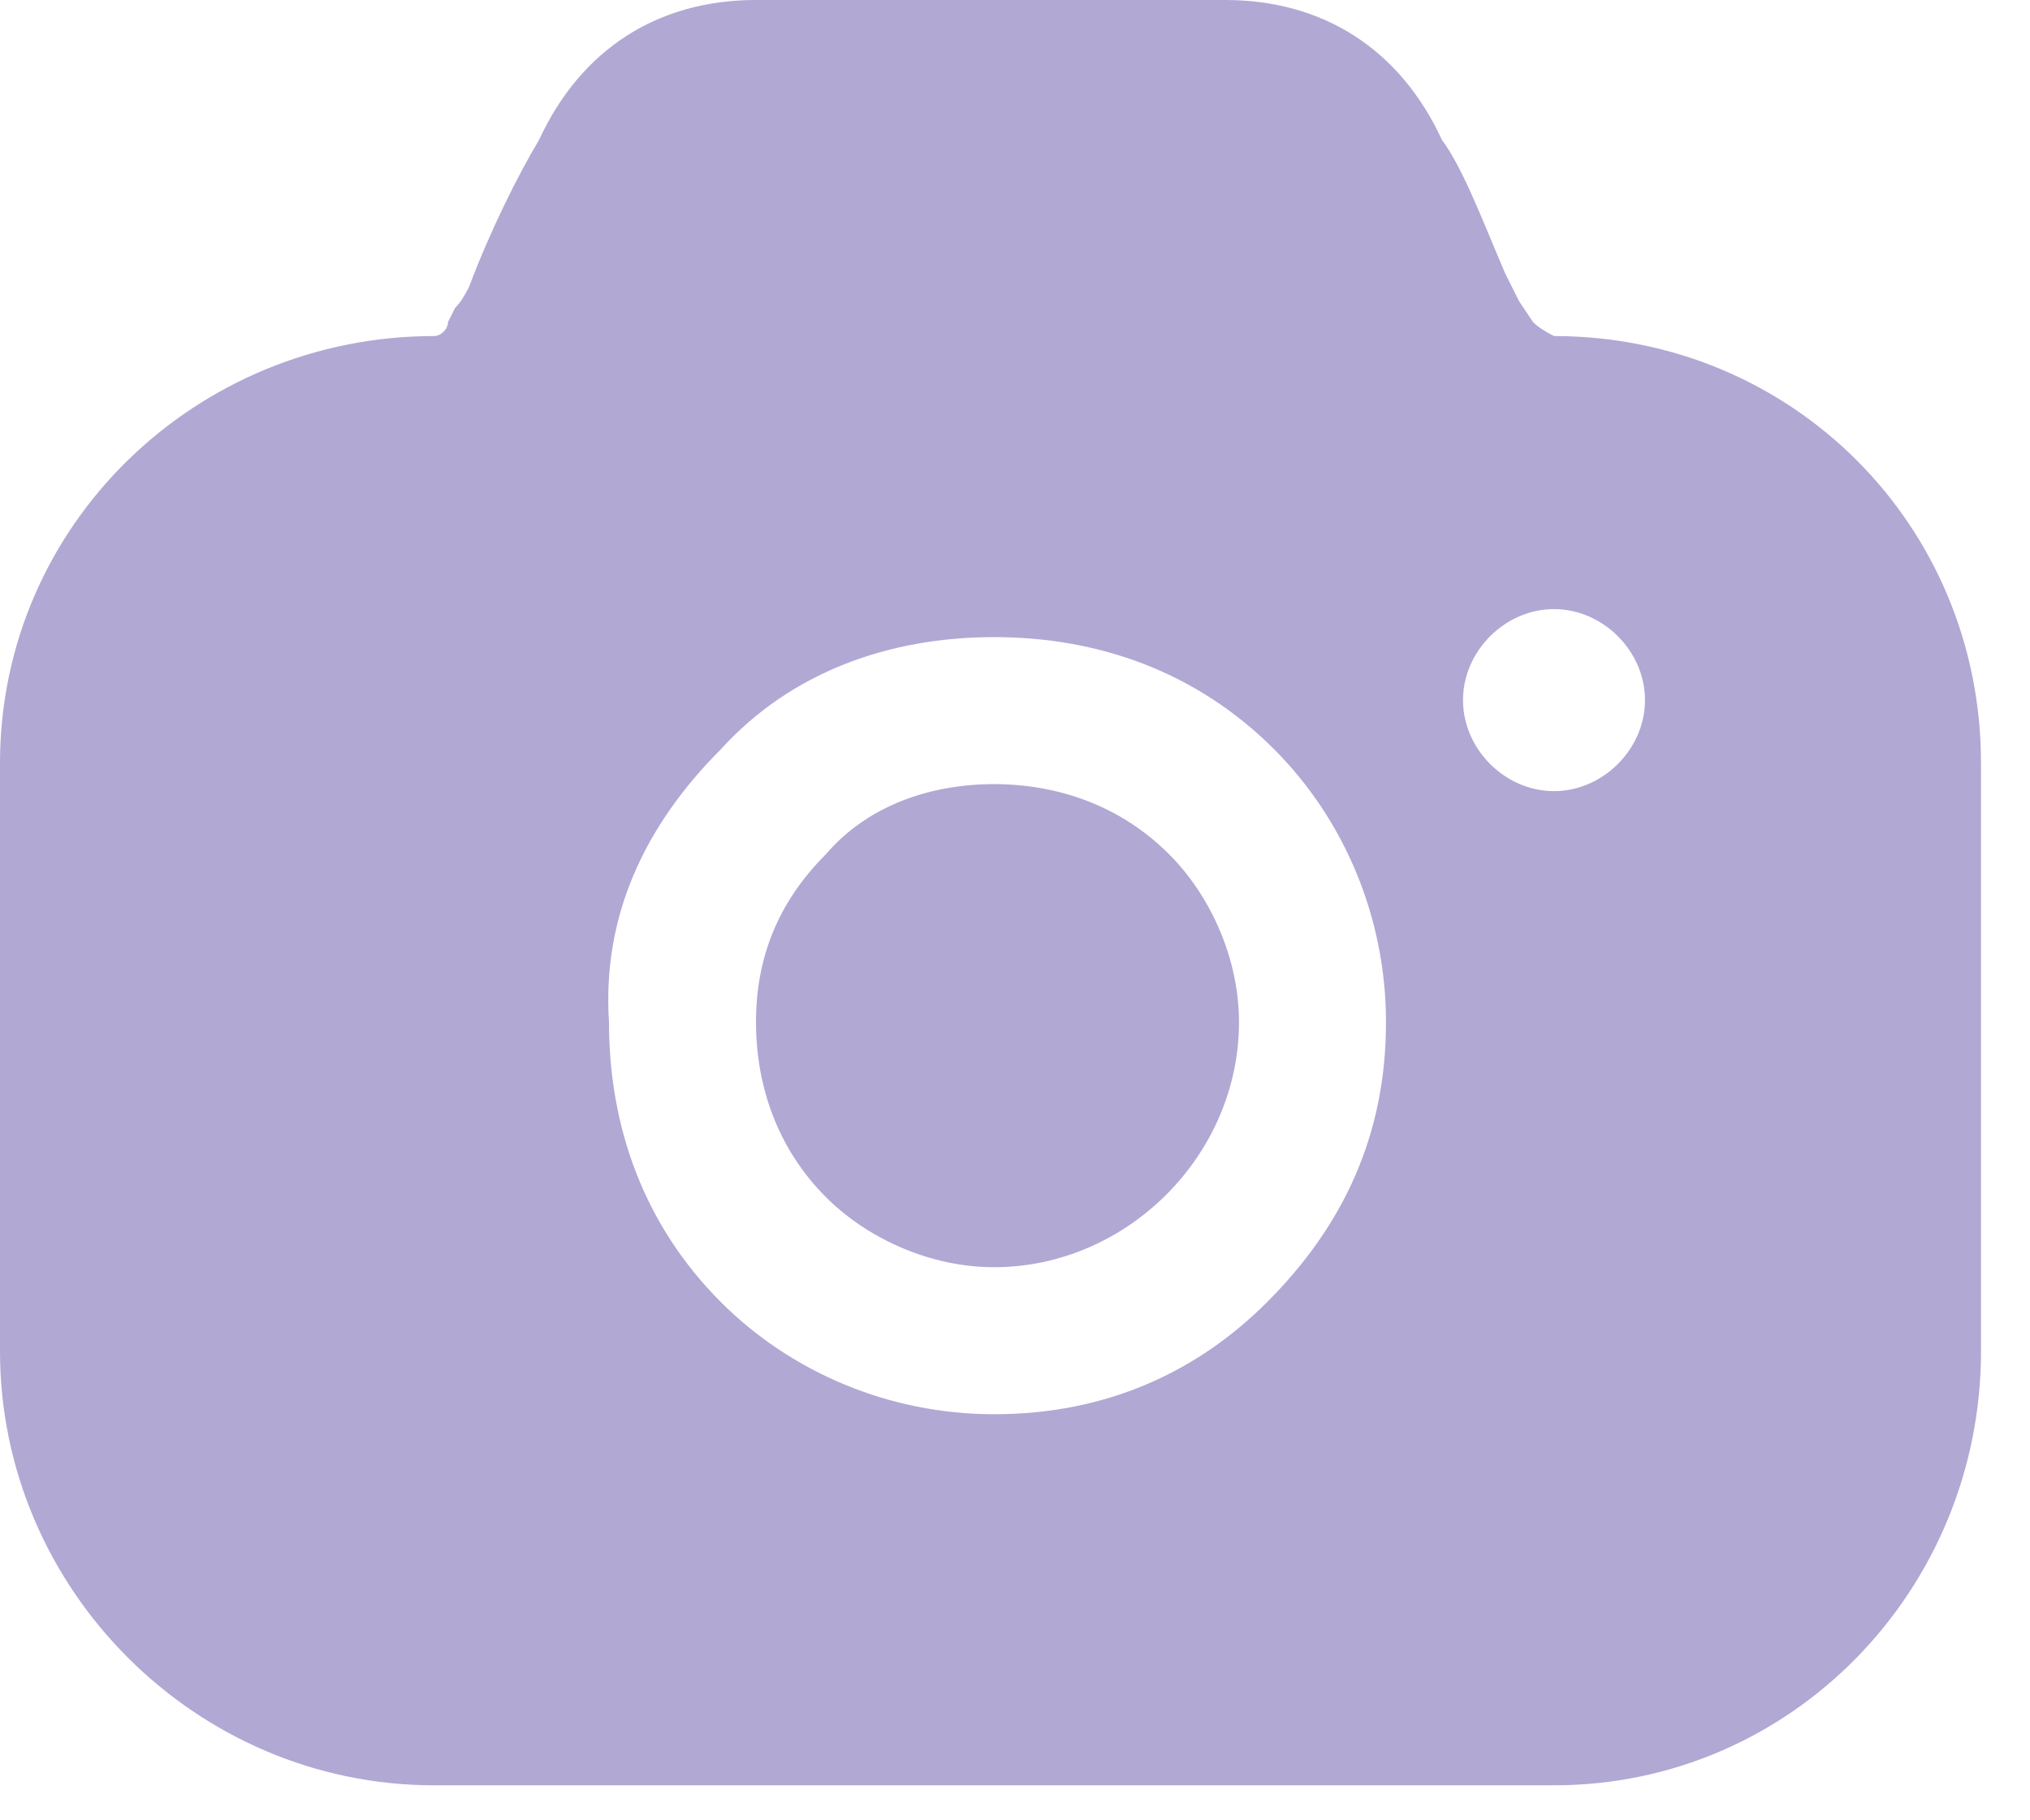 <svg version="1.2" xmlns="http://www.w3.org/2000/svg" viewBox="0 0 29 26" width="29" height="26">
	<title>image</title>
	<style>
		.s0 { opacity: .7;fill: #9084c2 } 
	</style>
	<path id="Layer" fill-rule="evenodd" class="s0" d="m21.9 4.6q0.1 0.1 0.3 0.2c3.4 0 6.1 2.7 6.1 6.1v8.4c0 3.4-2.7 6.2-6.1 6.2h-16c-3.4 0-6.2-2.8-6.2-6.2v-8.4c0-3.4 2.8-6.1 6.2-6.1 0.1 0 0.2-0.1 0.2-0.2l0.1-0.2q0.1-0.1 0.2-0.3c0.3-0.8 0.7-1.6 1-2.1 0.6-1.3 1.7-2 3.1-2h6.7c1.4 0 2.5 0.7 3.1 2 0.3 0.4 0.6 1.2 0.9 1.9q0.1 0.2 0.2 0.4zm-1 5.4c0 0.7 0.6 1.3 1.3 1.3 0.7 0 1.3-0.6 1.3-1.3 0-0.7-0.6-1.3-1.3-1.3-0.7 0-1.3 0.6-1.3 1.3zm-1.1 4.6c0-1.5-0.6-2.9-1.6-3.9-1.1-1.1-2.5-1.6-4-1.6-1.5 0-2.9 0.5-3.9 1.6-1.1 1.1-1.7 2.4-1.6 3.9 0 1.5 0.5 2.9 1.6 4 1 1 2.4 1.6 3.9 1.6 1.6 0 2.9-0.6 3.9-1.6 1.1-1.1 1.7-2.4 1.7-4zm-8-2.4c0.6-0.7 1.5-1 2.4-1 0.9 0 1.8 0.3 2.5 1 0.6 0.6 1 1.5 1 2.4 0 1.9-1.6 3.5-3.5 3.5-0.9 0-1.8-0.4-2.4-1-0.7-0.7-1-1.6-1-2.5 0-0.9 0.3-1.7 1-2.4z"/>
</svg>